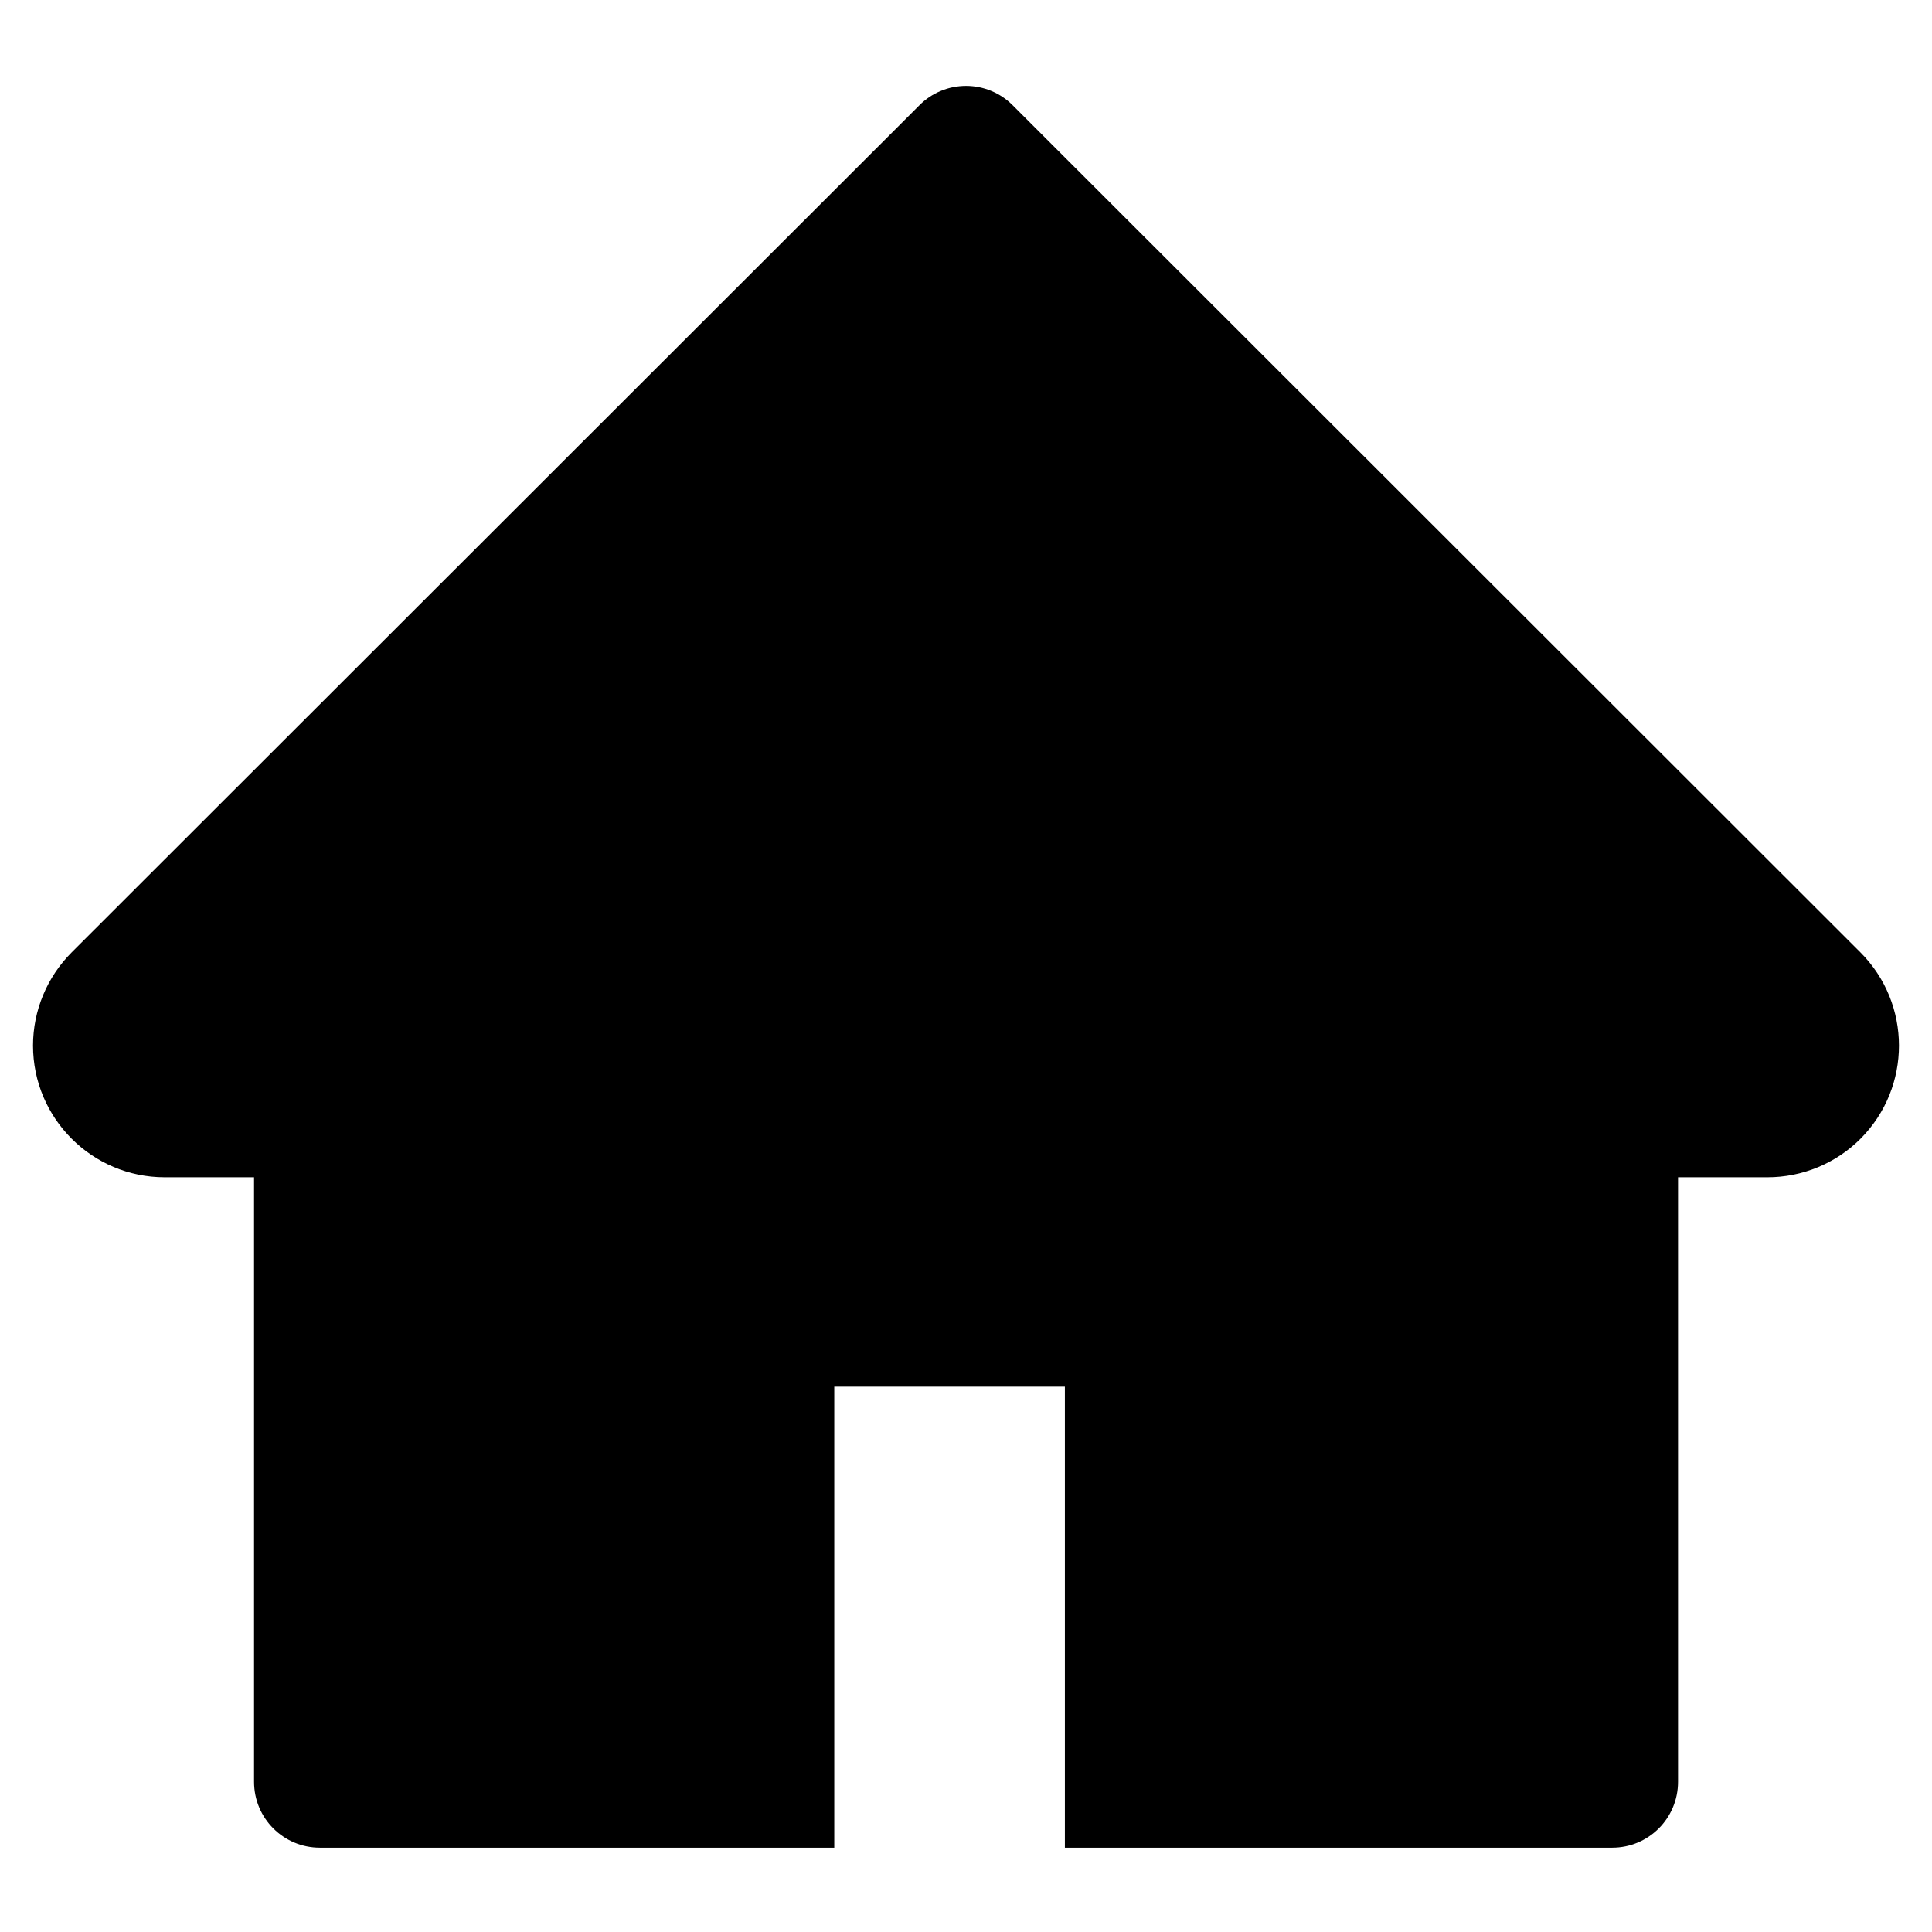 <svg width="22" height="22" viewBox="0 0 22 22" fill="none" xmlns="http://www.w3.org/2000/svg">
<path d="M21.184 10.844L11.53 1.197C11.461 1.128 11.378 1.072 11.287 1.035C11.196 0.997 11.099 0.978 11.001 0.978C10.902 0.978 10.805 0.997 10.714 1.035C10.623 1.072 10.54 1.128 10.471 1.197L0.817 10.844C0.535 11.126 0.376 11.508 0.376 11.906C0.376 12.734 1.049 13.406 1.876 13.406H2.893V20.29C2.893 20.705 3.228 21.04 3.643 21.04H9.5V15.79H12.126V21.04H18.358C18.773 21.04 19.108 20.705 19.108 20.29V13.406H20.125C20.523 13.406 20.905 13.249 21.187 12.966C21.77 12.38 21.77 11.43 21.184 10.844Z" fill="black"/>
</svg>
